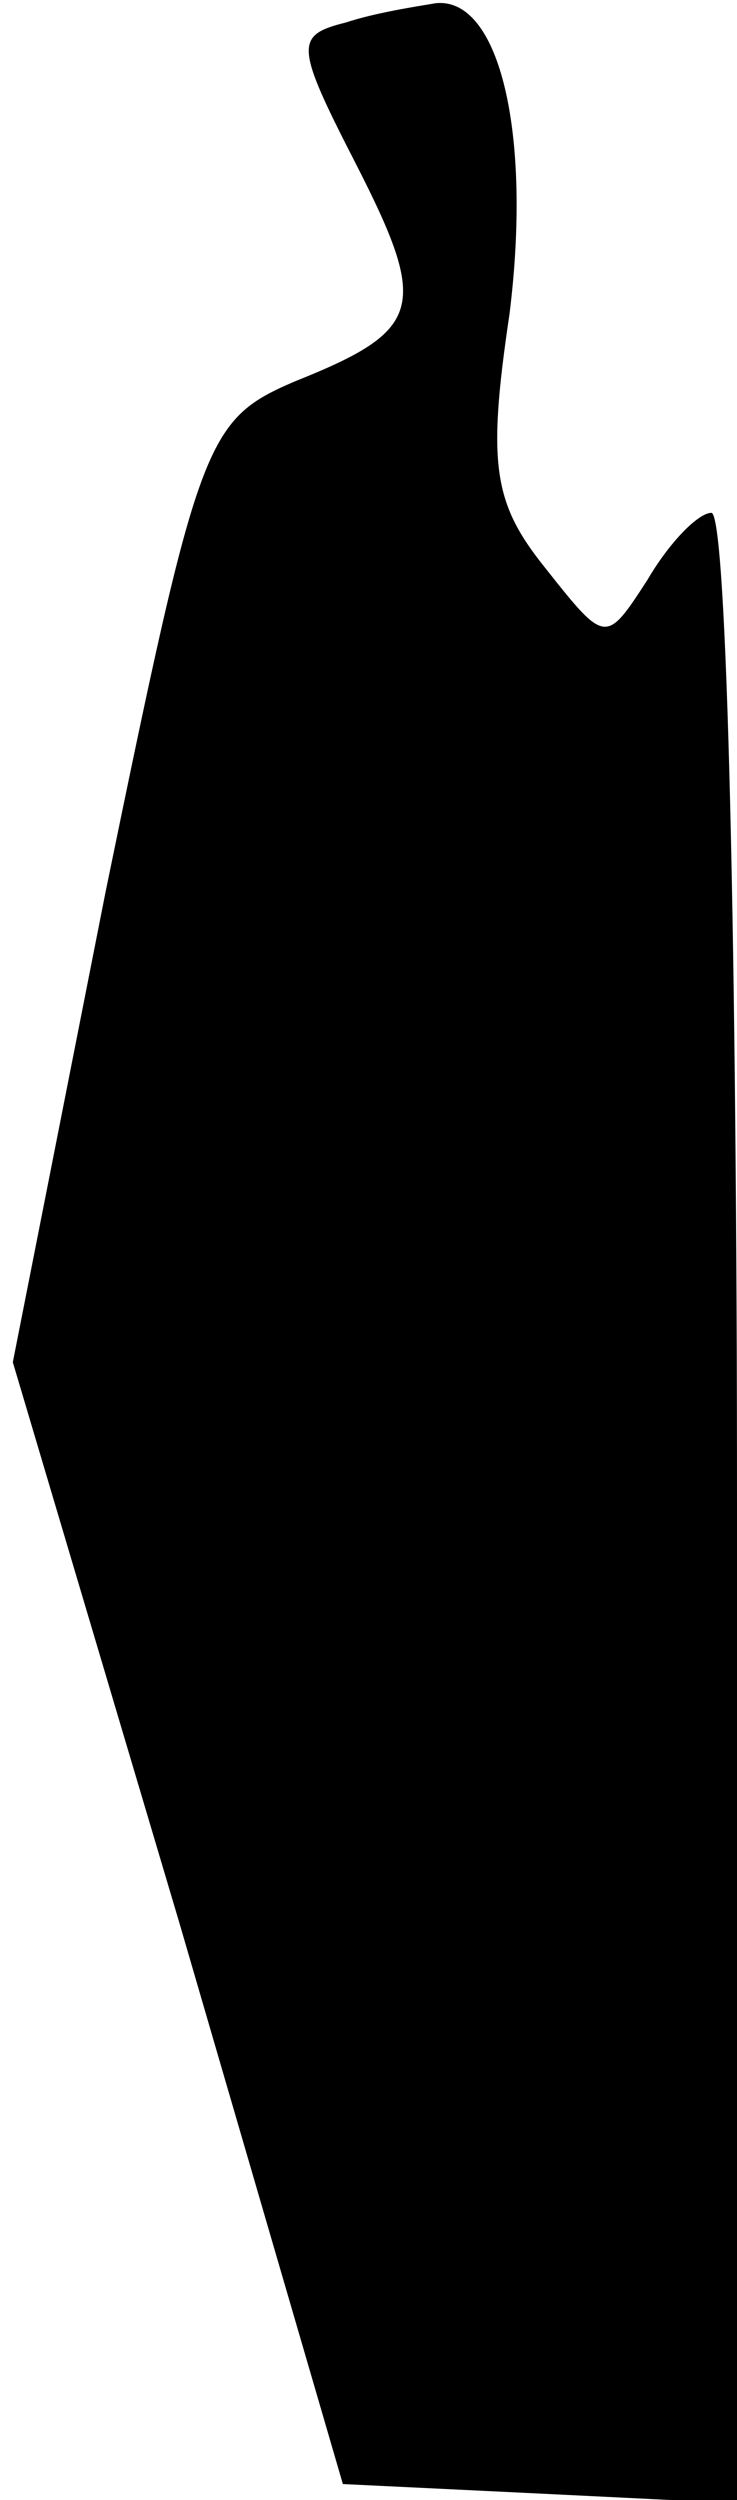 <?xml version="1.0" standalone="no"?>
<!DOCTYPE svg PUBLIC "-//W3C//DTD SVG 20010904//EN"
 "http://www.w3.org/TR/2001/REC-SVG-20010904/DTD/svg10.dtd">
<svg version="1.0" xmlns="http://www.w3.org/2000/svg"
 width="23pt" height="78pt" viewBox="0 0 23 78"
 preserveAspectRatio="xMidYMid meet">
<g transform="translate(0,78) scale(0.1,-0.1)"
fill="#000000" stroke="none">
<path fill="#000000" stroke="none" d="M108 773 c-16 -4 -16 -7 3 -44 23 -45
21 -52 -19 -68 -28 -12 -30 -18 -59 -159 l-29 -147 52 -175 51 -175 62 -3 61
-3 0 311 c0 170 -3 310 -8 310 -4 0 -13 -9 -20 -21 -13 -20 -13 -20 -32 4 -16
20 -18 32 -11 79 7 56 -3 99 -23 97 -6 -1 -19 -3 -28 -6z"/>
</g>
</svg>
